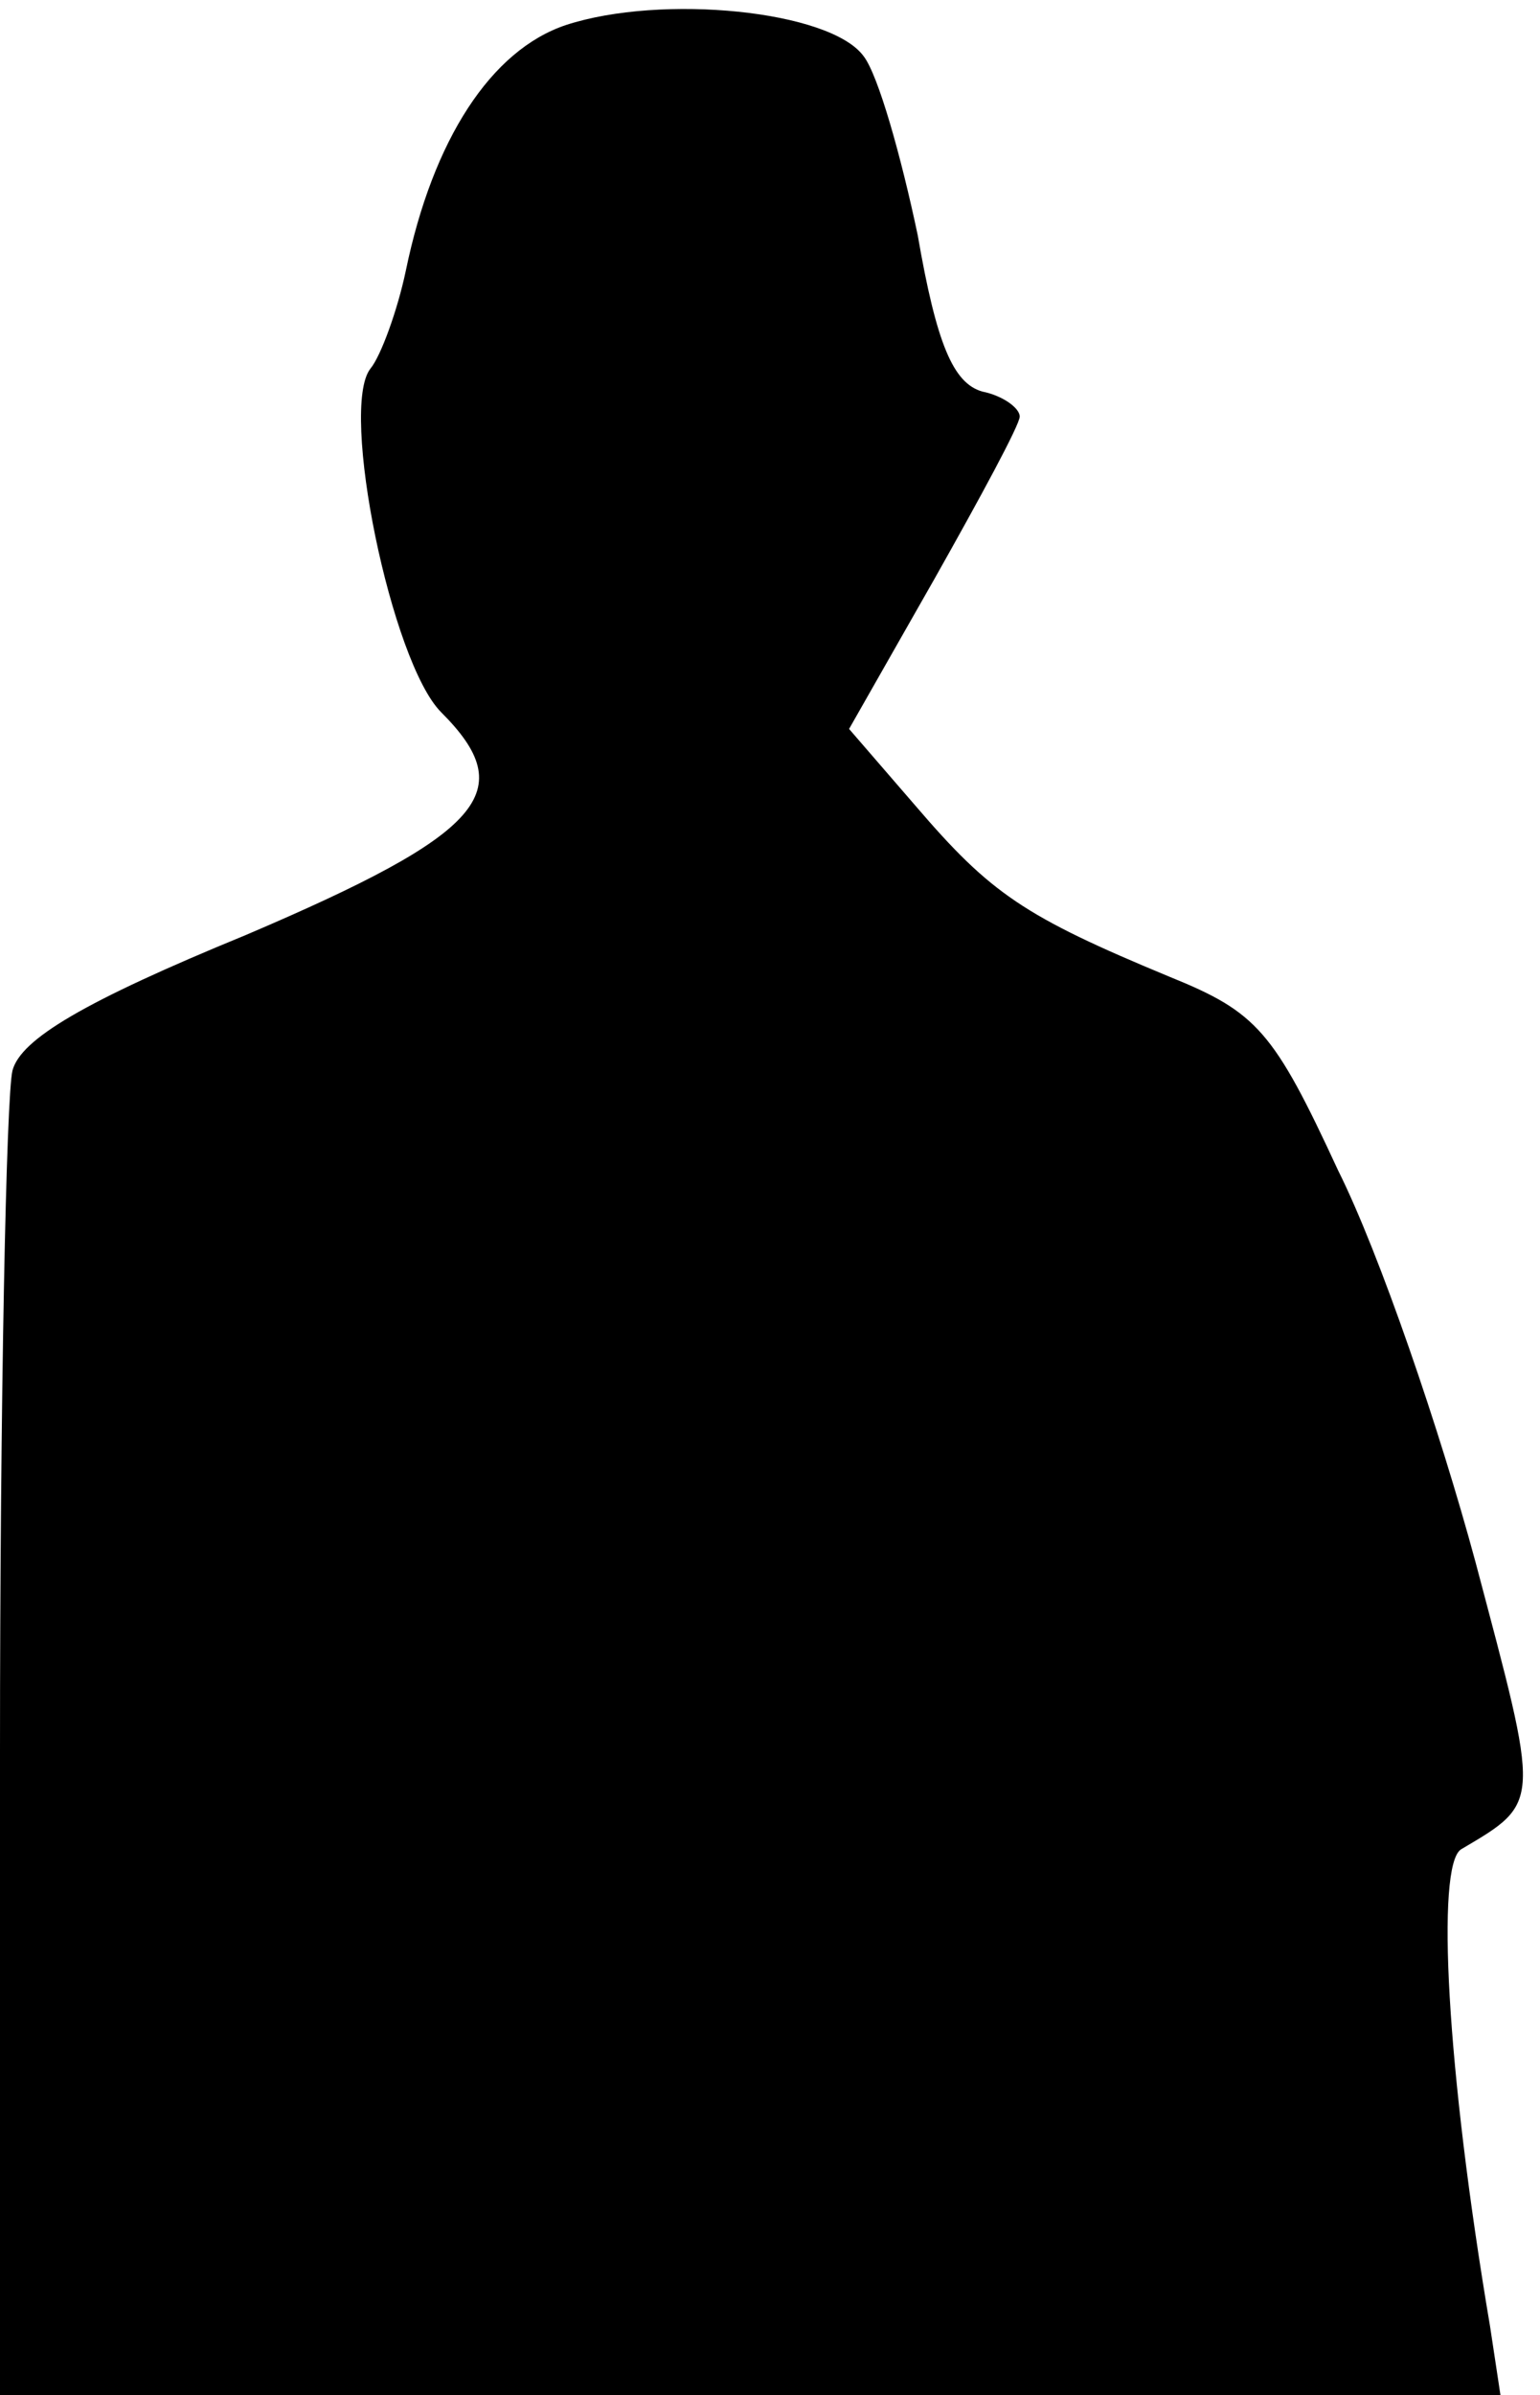 <?xml version="1.0" standalone="no"?>
<!DOCTYPE svg PUBLIC "-//W3C//DTD SVG 20010904//EN"
 "http://www.w3.org/TR/2001/REC-SVG-20010904/DTD/svg10.dtd">
<svg version="1.0" xmlns="http://www.w3.org/2000/svg"
 width="74pt" height="115pt" viewBox="0 0 74 115"
 preserveAspectRatio="xMidYMid meet">
<g transform="translate(0,115) scale(0.1,-0.1)"
fill="#000000" stroke="none">
<path fill="#000000" stroke="none" d="M272 1138 c-36 -12 -64 -55 -77 -118
-4 -19 -12 -41 -17 -47 -15 -19 10 -141 34 -165 38 -38 21 -58 -94 -107 -78
-32 -108 -50 -112 -65 -3 -12 -6 -159 -6 -328 l0 -308 360 0 361 0 -5 33 c-21
124 -26 221 -14 229 39 23 38 21 7 138 -17 63 -46 148 -66 188 -31 67 -39 76
-81 93 -70 29 -86 40 -122 82 l-32 37 41 72 c22 39 41 74 41 78 0 4 -8 10 -18
12 -14 4 -22 23 -31 75 -8 38 -19 77 -26 86 -16 22 -97 30 -143 15z"/>
</g>
</svg>
